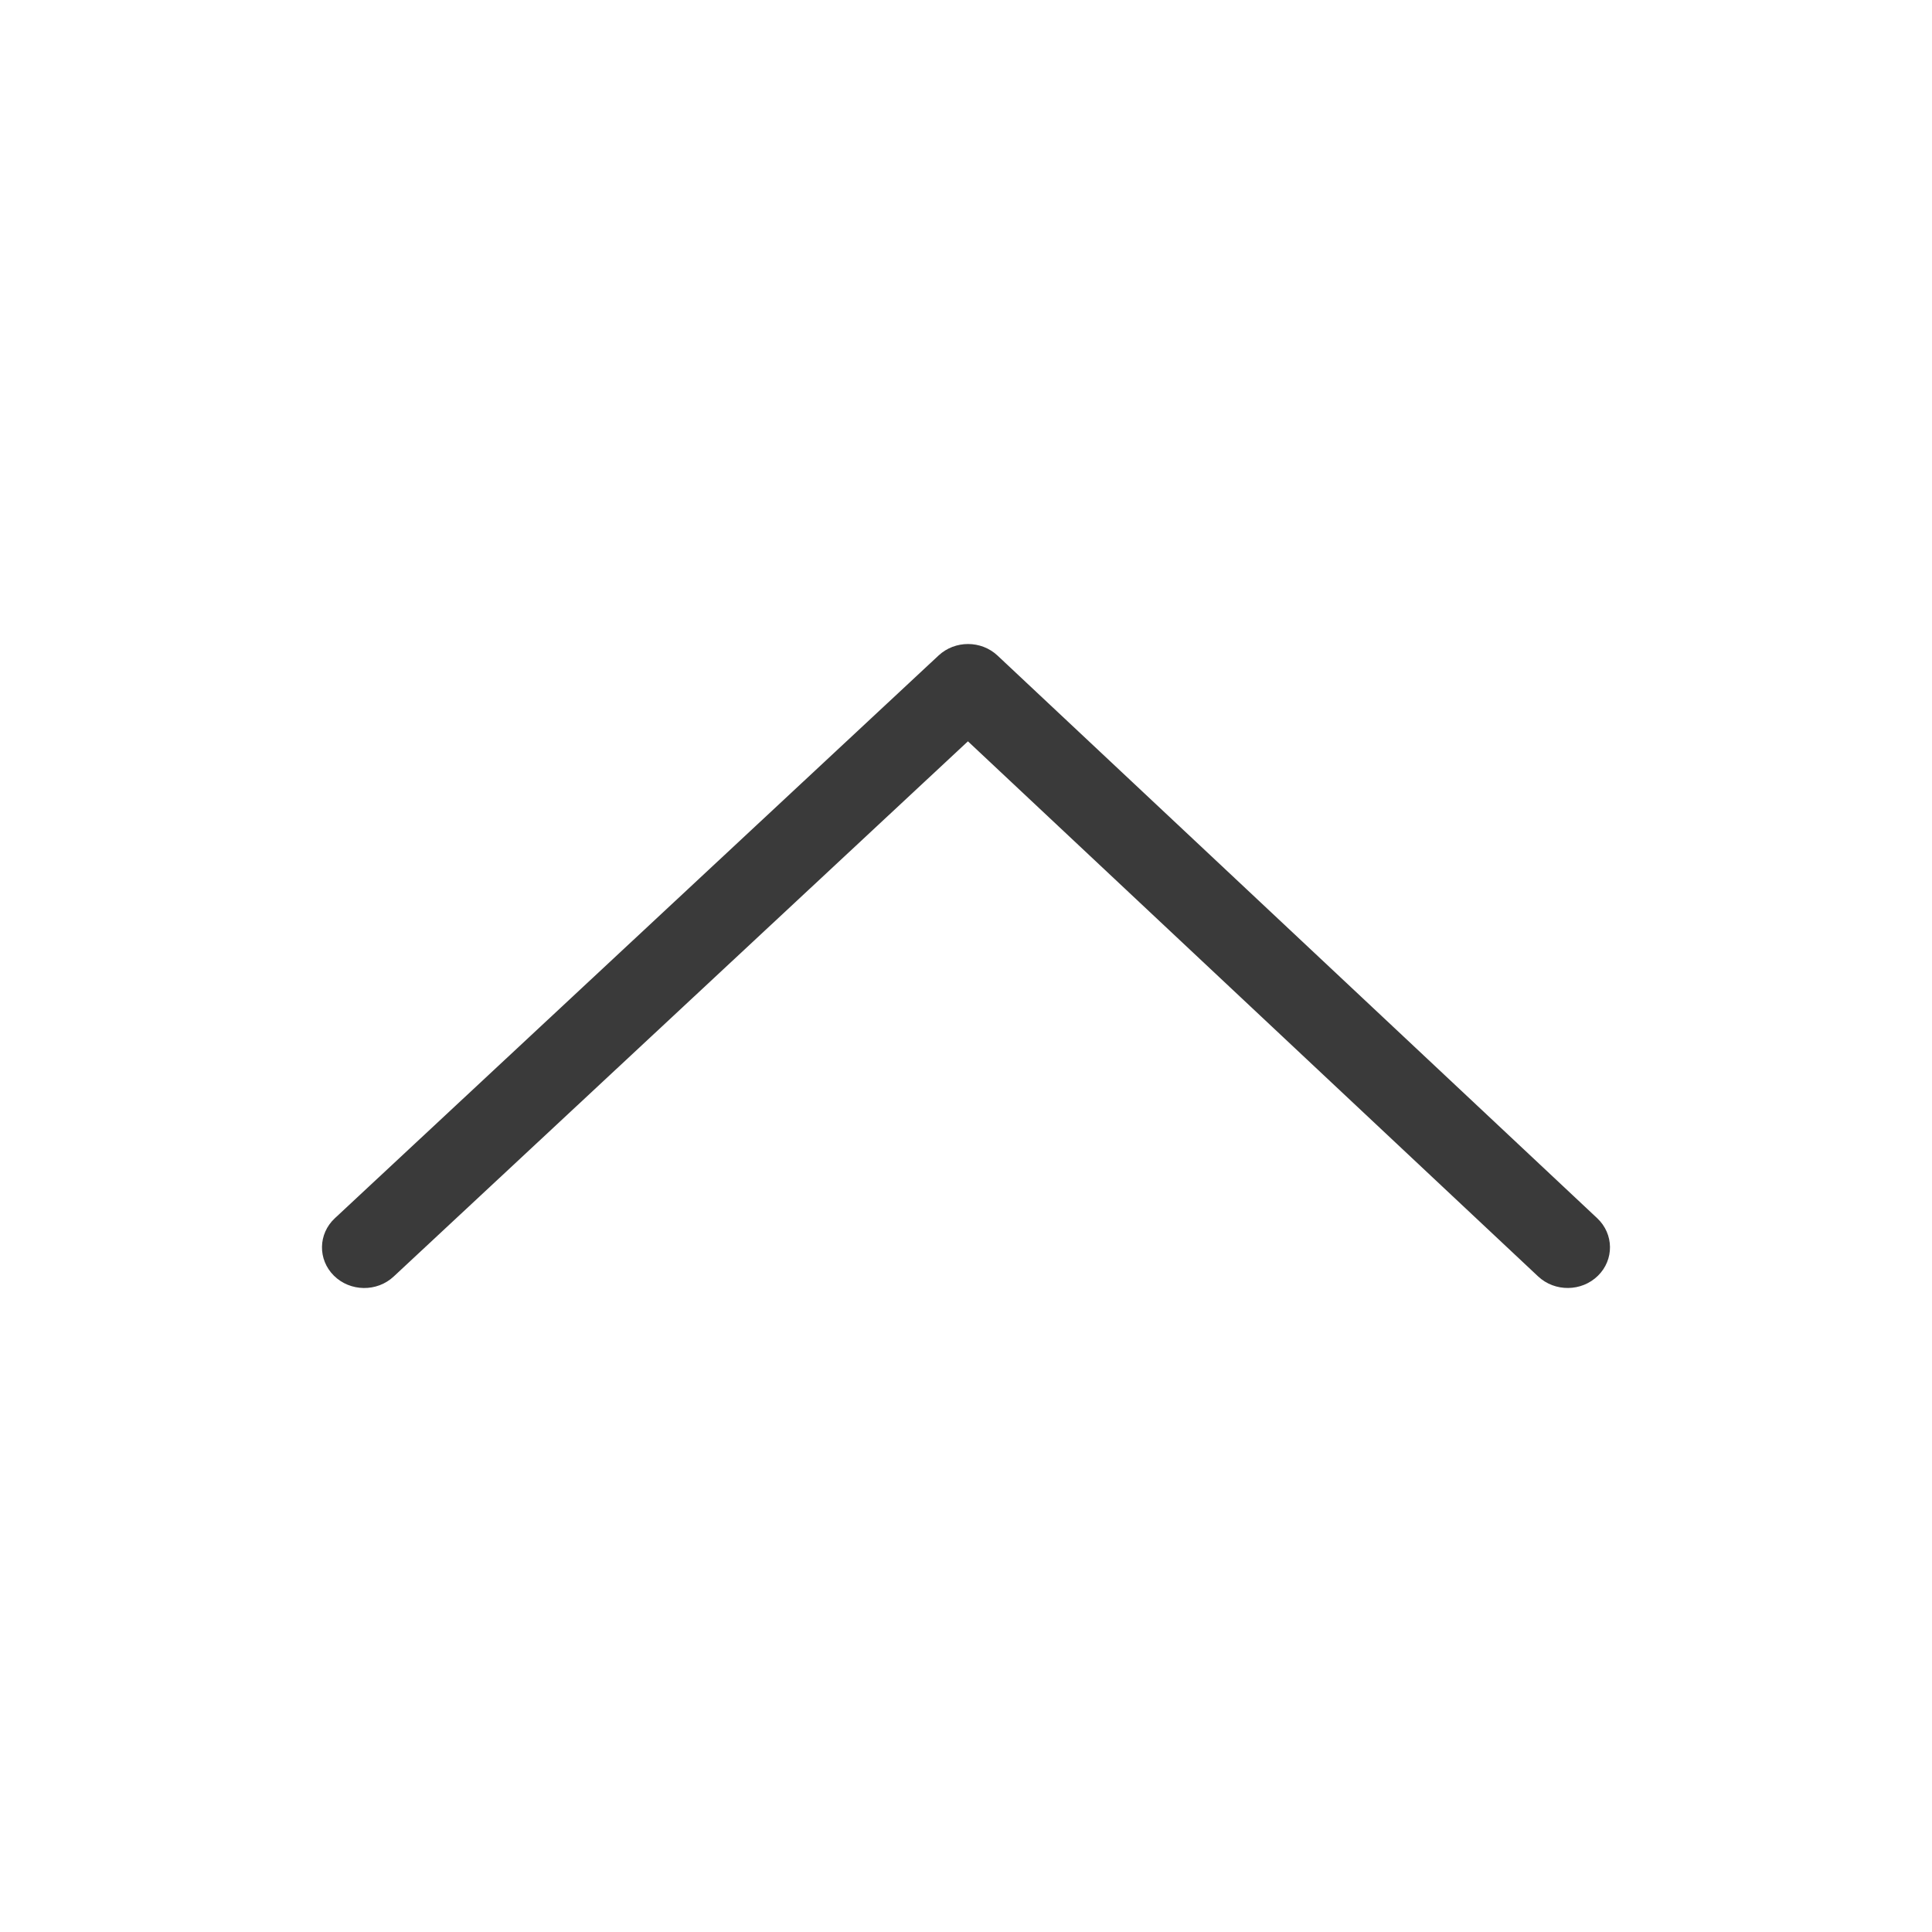 <svg width="24" height="24" viewBox="0 0 24 24" fill="none" xmlns="http://www.w3.org/2000/svg">
<path d="M4.891 15.857C4.683 16.052 4.35 16.047 4.148 15.847C3.946 15.647 3.951 15.327 4.16 15.133L11.659 8.143C11.864 7.952 12.189 7.953 12.392 8.144L19.842 15.134C20.049 15.329 20.053 15.649 19.85 15.848C19.648 16.047 19.315 16.051 19.107 15.856L12.024 9.209L4.891 15.857Z" fill="#3A3A3A"/>
</svg>
